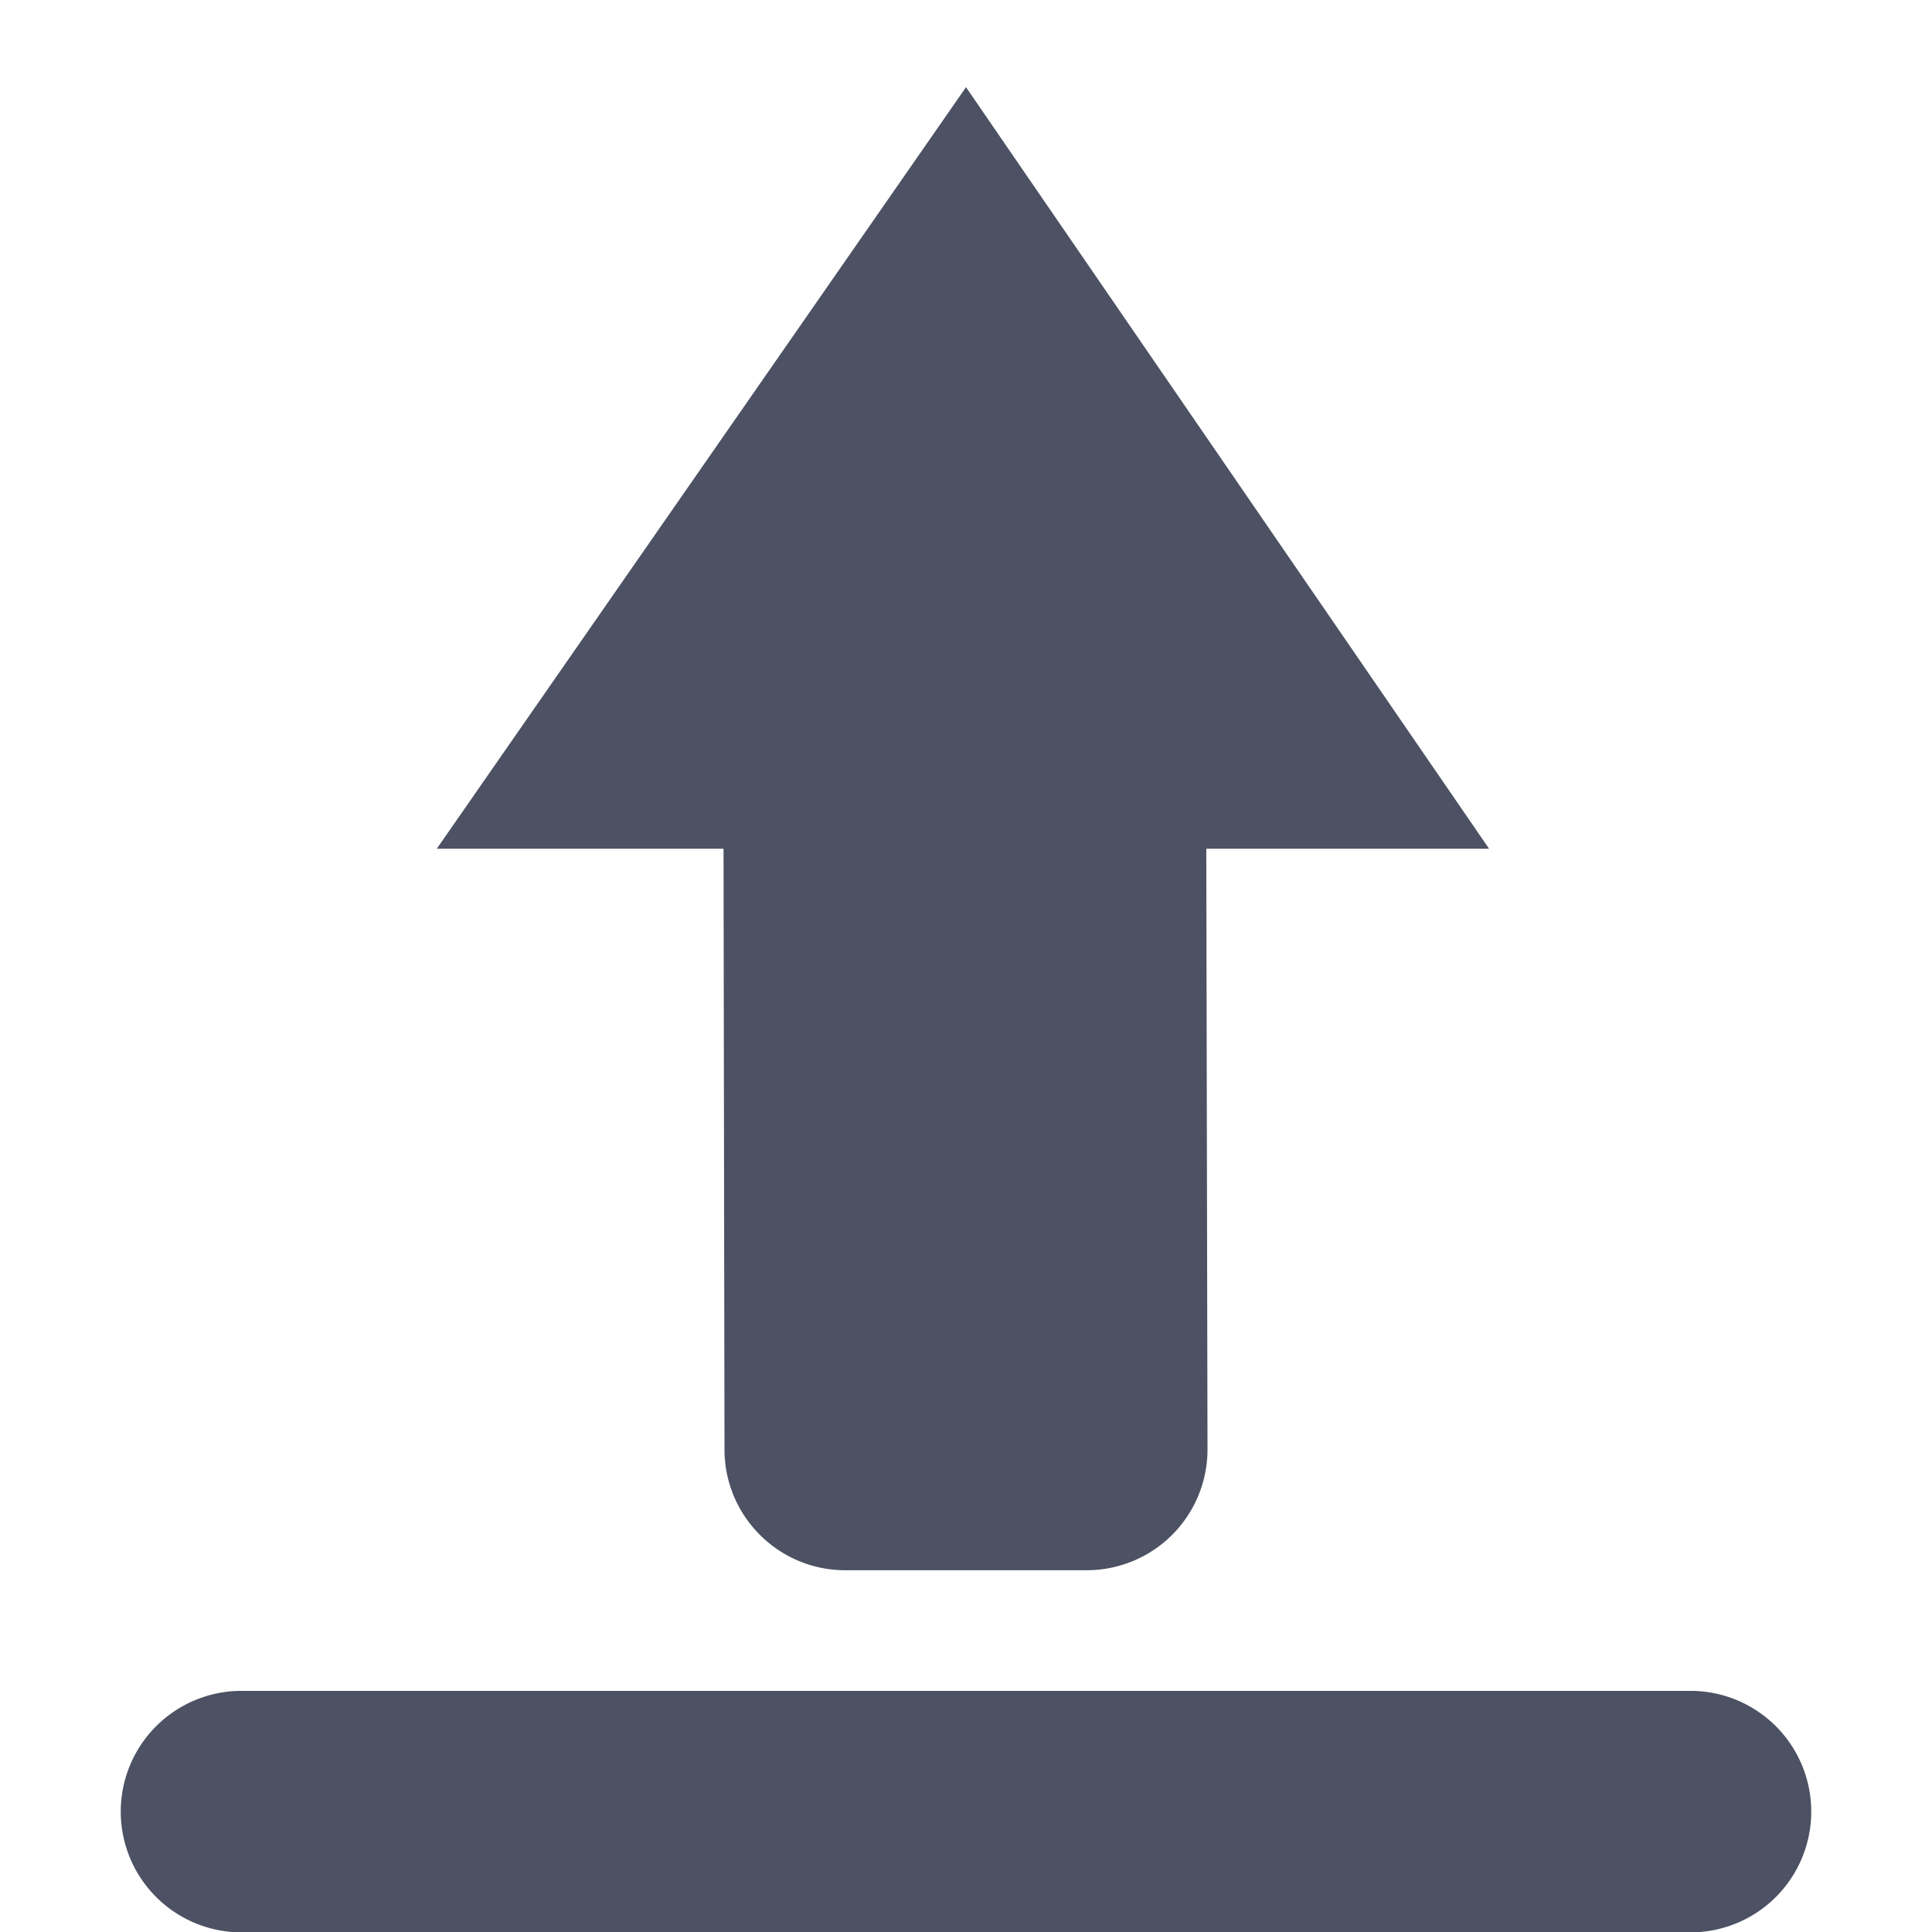 <?xml version='1.0' encoding='UTF-8' standalone='no'?>
<svg xmlns:cc='http://creativecommons.org/ns#' xmlns:dc='http://purl.org/dc/elements/1.1/' height='16.003' id='svg7384' xmlns:osb='http://www.openswatchbook.org/uri/2009/osb' xmlns:rdf='http://www.w3.org/1999/02/22-rdf-syntax-ns#' style='enable-background:new' xmlns:svg='http://www.w3.org/2000/svg' version='1.1' width='16' xmlns='http://www.w3.org/2000/svg'>
  <title id='title8473'>Pop Symbolic Icon Theme</title>
  <defs id='defs7386'>
    <linearGradient id='linearGradient6882' osb:paint='solid'>
      <stop id='stop6884' offset='0' style='stop-color:#555555;stop-opacity:1;'/>
    </linearGradient>
    <linearGradient id='linearGradient5606' osb:paint='solid'>
      <stop id='stop5608' offset='0' style='stop-color:#000000;stop-opacity:1;'/>
    </linearGradient>
    <filter id='filter7554' style='color-interpolation-filters:sRGB'>
      <feBlend id='feBlend7556' in2='BackgroundImage' mode='darken'/>
    </filter>
  </defs>
  <g id='layer9' style='display:inline' transform='translate(-464.999,-23.987)'/>
  <g id='layer10' style='display:inline;filter:url(#filter7554)' transform='translate(-464.999,-23.987)'/>
  <g id='layer1' style='display:inline' transform='translate(-223.999,-640.987)'/>
  <g id='layer14' style='display:inline' transform='translate(-464.999,-23.987)'/>
  <g id='layer15' style='display:inline' transform='translate(-464.999,-23.987)'/>
  <g id='g71291' style='display:inline' transform='translate(-464.999,-23.987)'/>
  <g id='layer2' style='display:inline' transform='translate(-223.999,-490.987)'/>
  <g id='layer3' transform='translate(-223.999,-750.987)'/>
  <g id='layer12' style='display:inline' transform='translate(-464.999,-23.987)'>
    
    <path d='m 472.999,24.709 -4.383,6.307 h 2.375 l 0.008,4.975 c 0,0.552 0.448,1 1,1 h 2 a 1,1 0 0 0 1,-1 l -0.01,-4.975 h 2.342 z' id='path5501' style='fill:#4c5263;fill-opacity:1;fill-rule:nonzero;stroke:none'/>
    <path d='m 466.999,37.99 a 1,1 0 0 0 -1,1 1,1 0 0 0 1,1 h 12 a 1,1 0 0 0 1,-1 1,1 0 0 0 -1,-1 z' id='path5503' style='fill:#4c5263;fill-opacity:1;fill-rule:nonzero;stroke:none'/>
  </g>
</svg>
